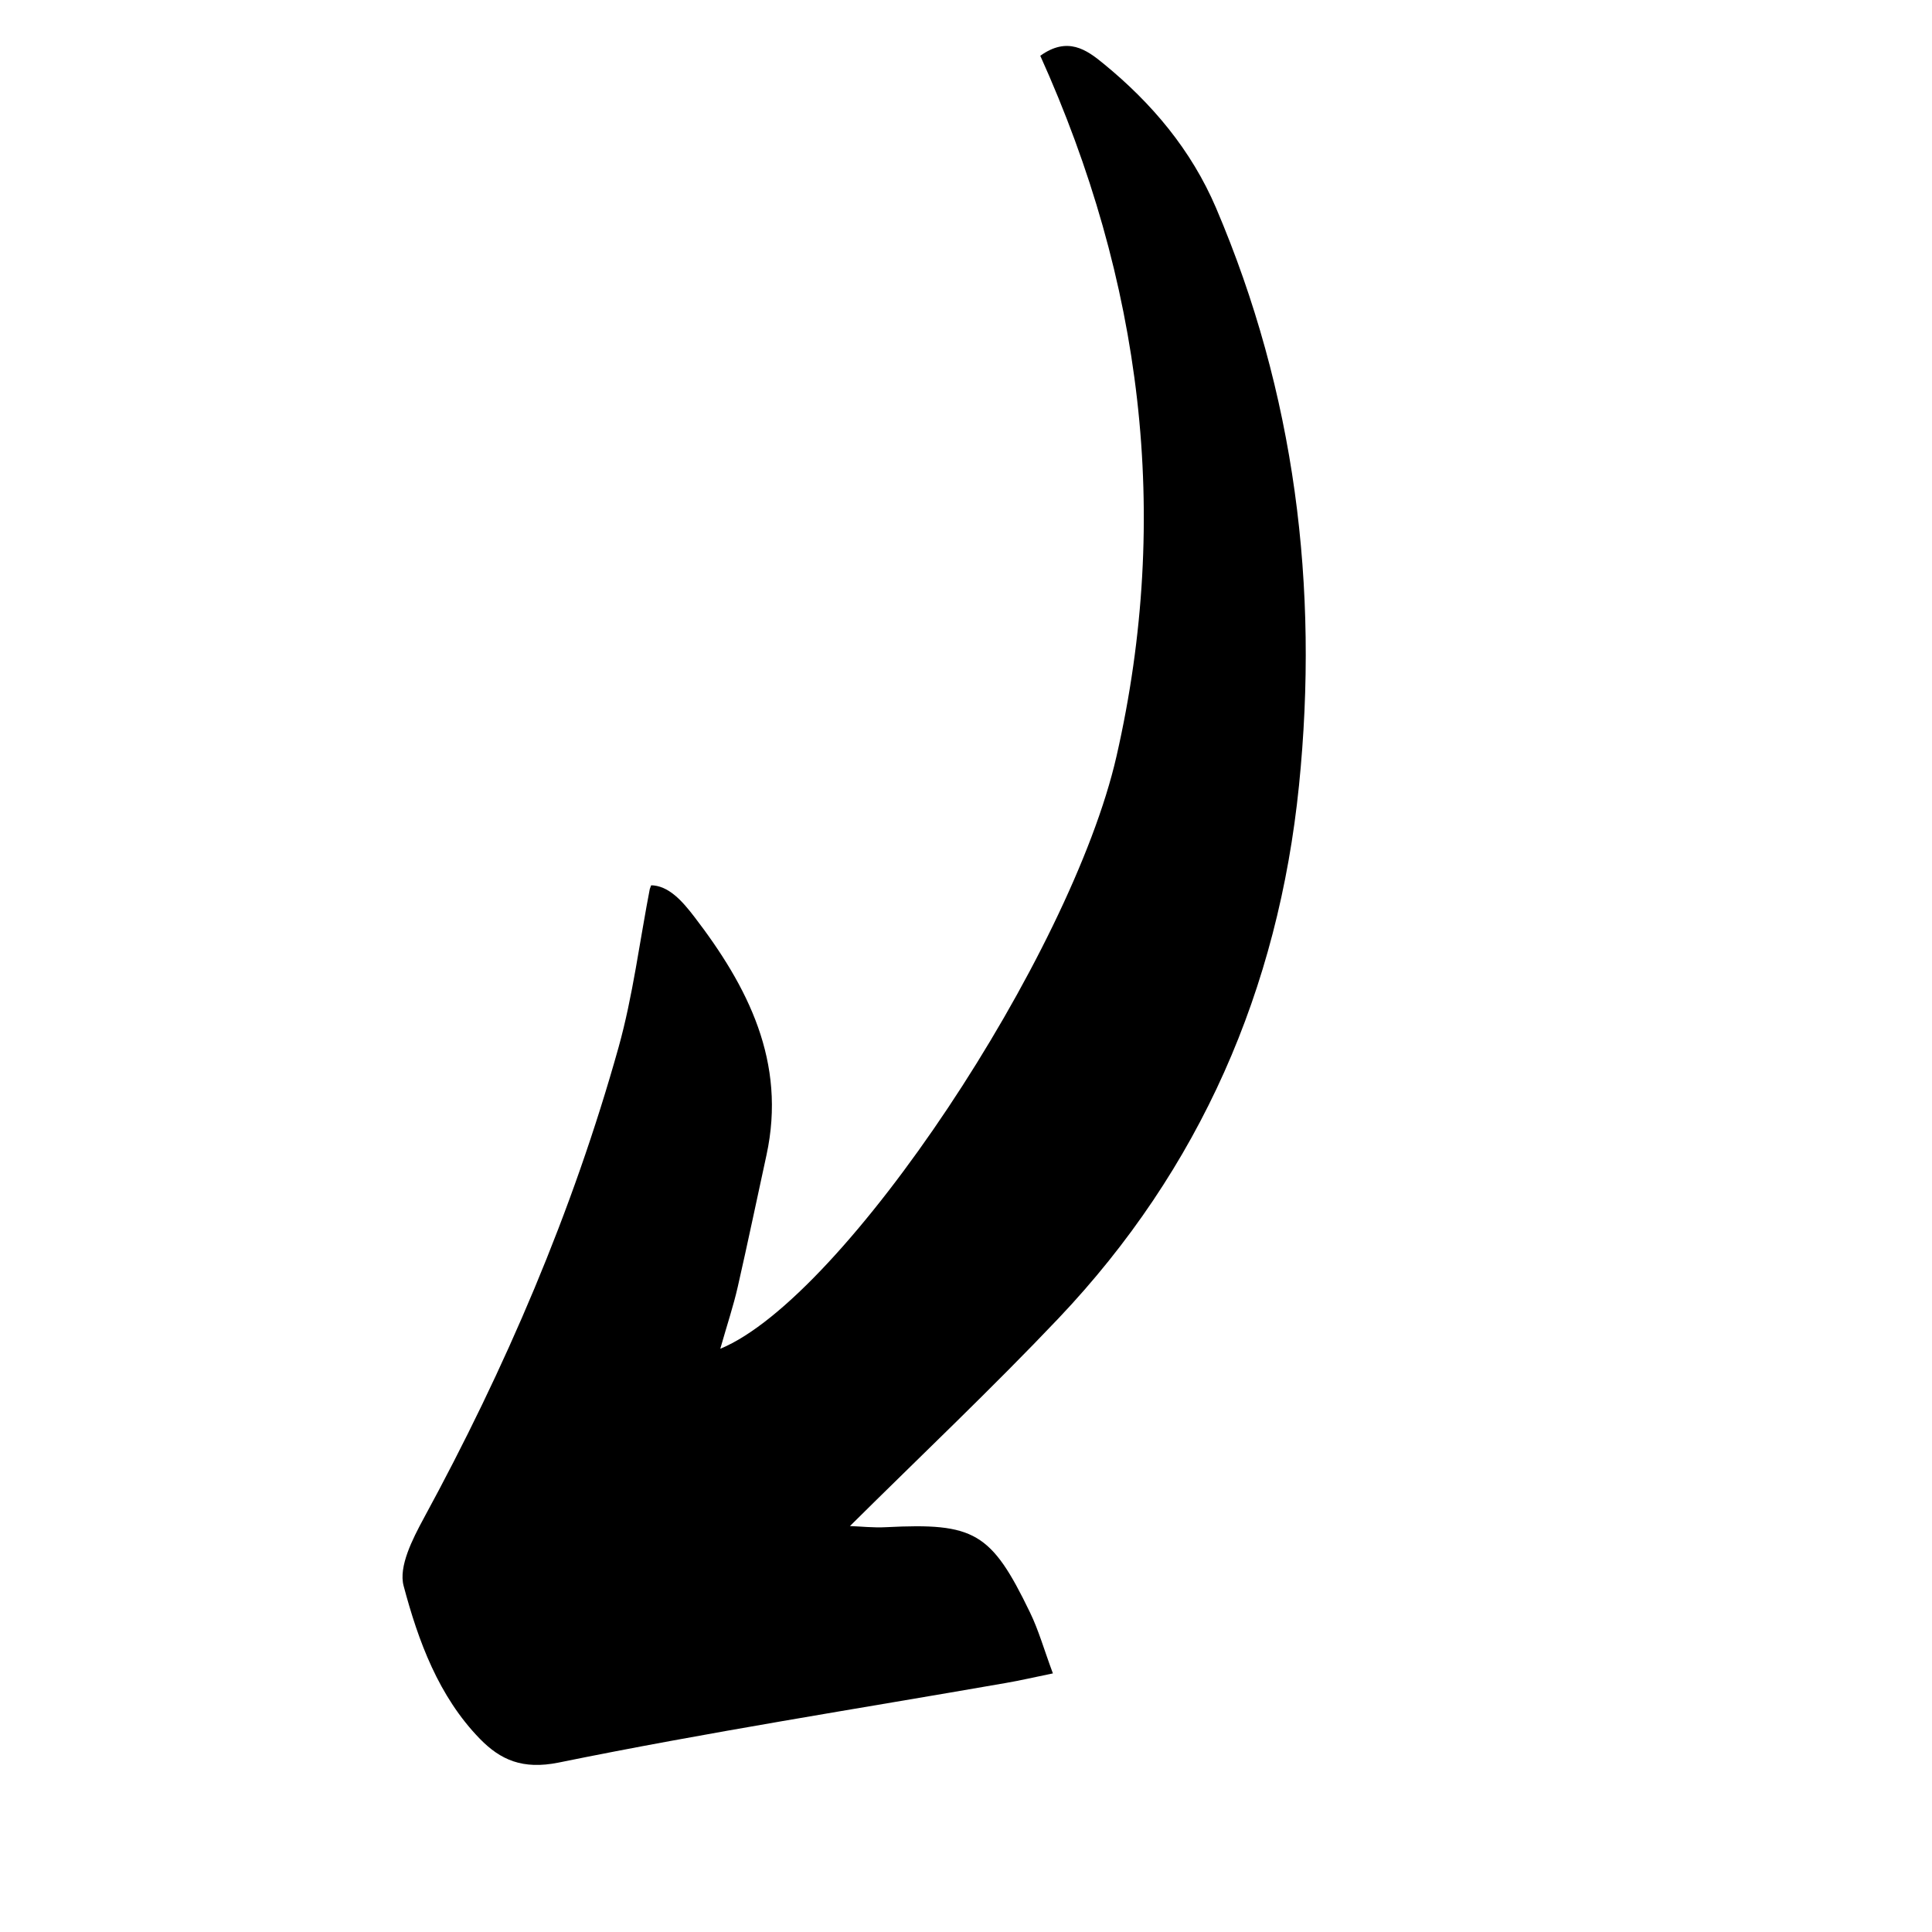 <svg xmlns="http://www.w3.org/2000/svg" xmlns:xlink="http://www.w3.org/1999/xlink" width="500" zoomAndPan="magnify" viewBox="0 0 375 375" height="500" preserveAspectRatio="xMidYMid meet" version="1.0"><defs><clipPath id="51590fcb16"><path d="M 78 8 L 254 8 L 254 343 L 78 343 Z M 78 8 " clip-rule="nonzero"/></clipPath><clipPath id="afff5f75c1"><path d="M 307.832 43.59 L 185.855 375.113 L 67.605 331.605 L 189.582 0.082 Z M 307.832 43.59 " clip-rule="nonzero"/></clipPath><clipPath id="2925fb8a68"><path d="M 307.832 43.59 L 185.855 375.113 L 67.605 331.605 L 189.582 0.082 Z M 307.832 43.59 " clip-rule="nonzero"/></clipPath></defs><g clip-path="url(#51590fcb16)"><g clip-path="url(#afff5f75c1)"><g clip-path="url(#2925fb8a68)"><path fill="#000000" d="M 201.918 10.824 C 207.199 7.039 210.859 9.602 214.23 12.387 C 223.586 20.043 231.215 29.086 236.035 40.363 C 251.352 76.285 256.047 113.879 252.137 152.438 C 248.133 191.969 232.977 226.863 205.465 255.879 C 192.52 269.523 178.816 282.477 164.973 296.207 C 167 296.27 169.504 296.566 172.02 296.426 C 189.117 295.559 192.391 297.387 199.91 312.949 C 201.602 316.422 202.648 320.195 204.367 324.805 C 200.641 325.57 197.977 326.195 195.281 326.656 C 166.312 331.707 137.238 336.242 108.414 342.117 C 101.422 343.523 97.145 341.594 93.152 337.512 C 85.137 329.277 81.191 318.531 78.34 307.805 C 77.344 304.051 80.074 298.73 82.227 294.742 C 98.094 265.574 111.133 235.215 120.07 203.258 C 122.848 193.293 124.109 182.918 126.258 171.832 C 129.77 171.816 132.492 174.988 134.723 177.887 C 145.18 191.504 152.684 206.141 148.777 224.184 C 146.918 232.703 145.148 241.227 143.211 249.719 C 142.355 253.5 141.109 257.199 139.805 261.797 C 163.891 251.863 207.891 185.449 216.711 146.797 C 227.441 99.793 221.574 54.402 201.918 10.824 Z M 201.918 10.824 " fill-opacity="1" fill-rule="nonzero"/></g></g></g></svg>